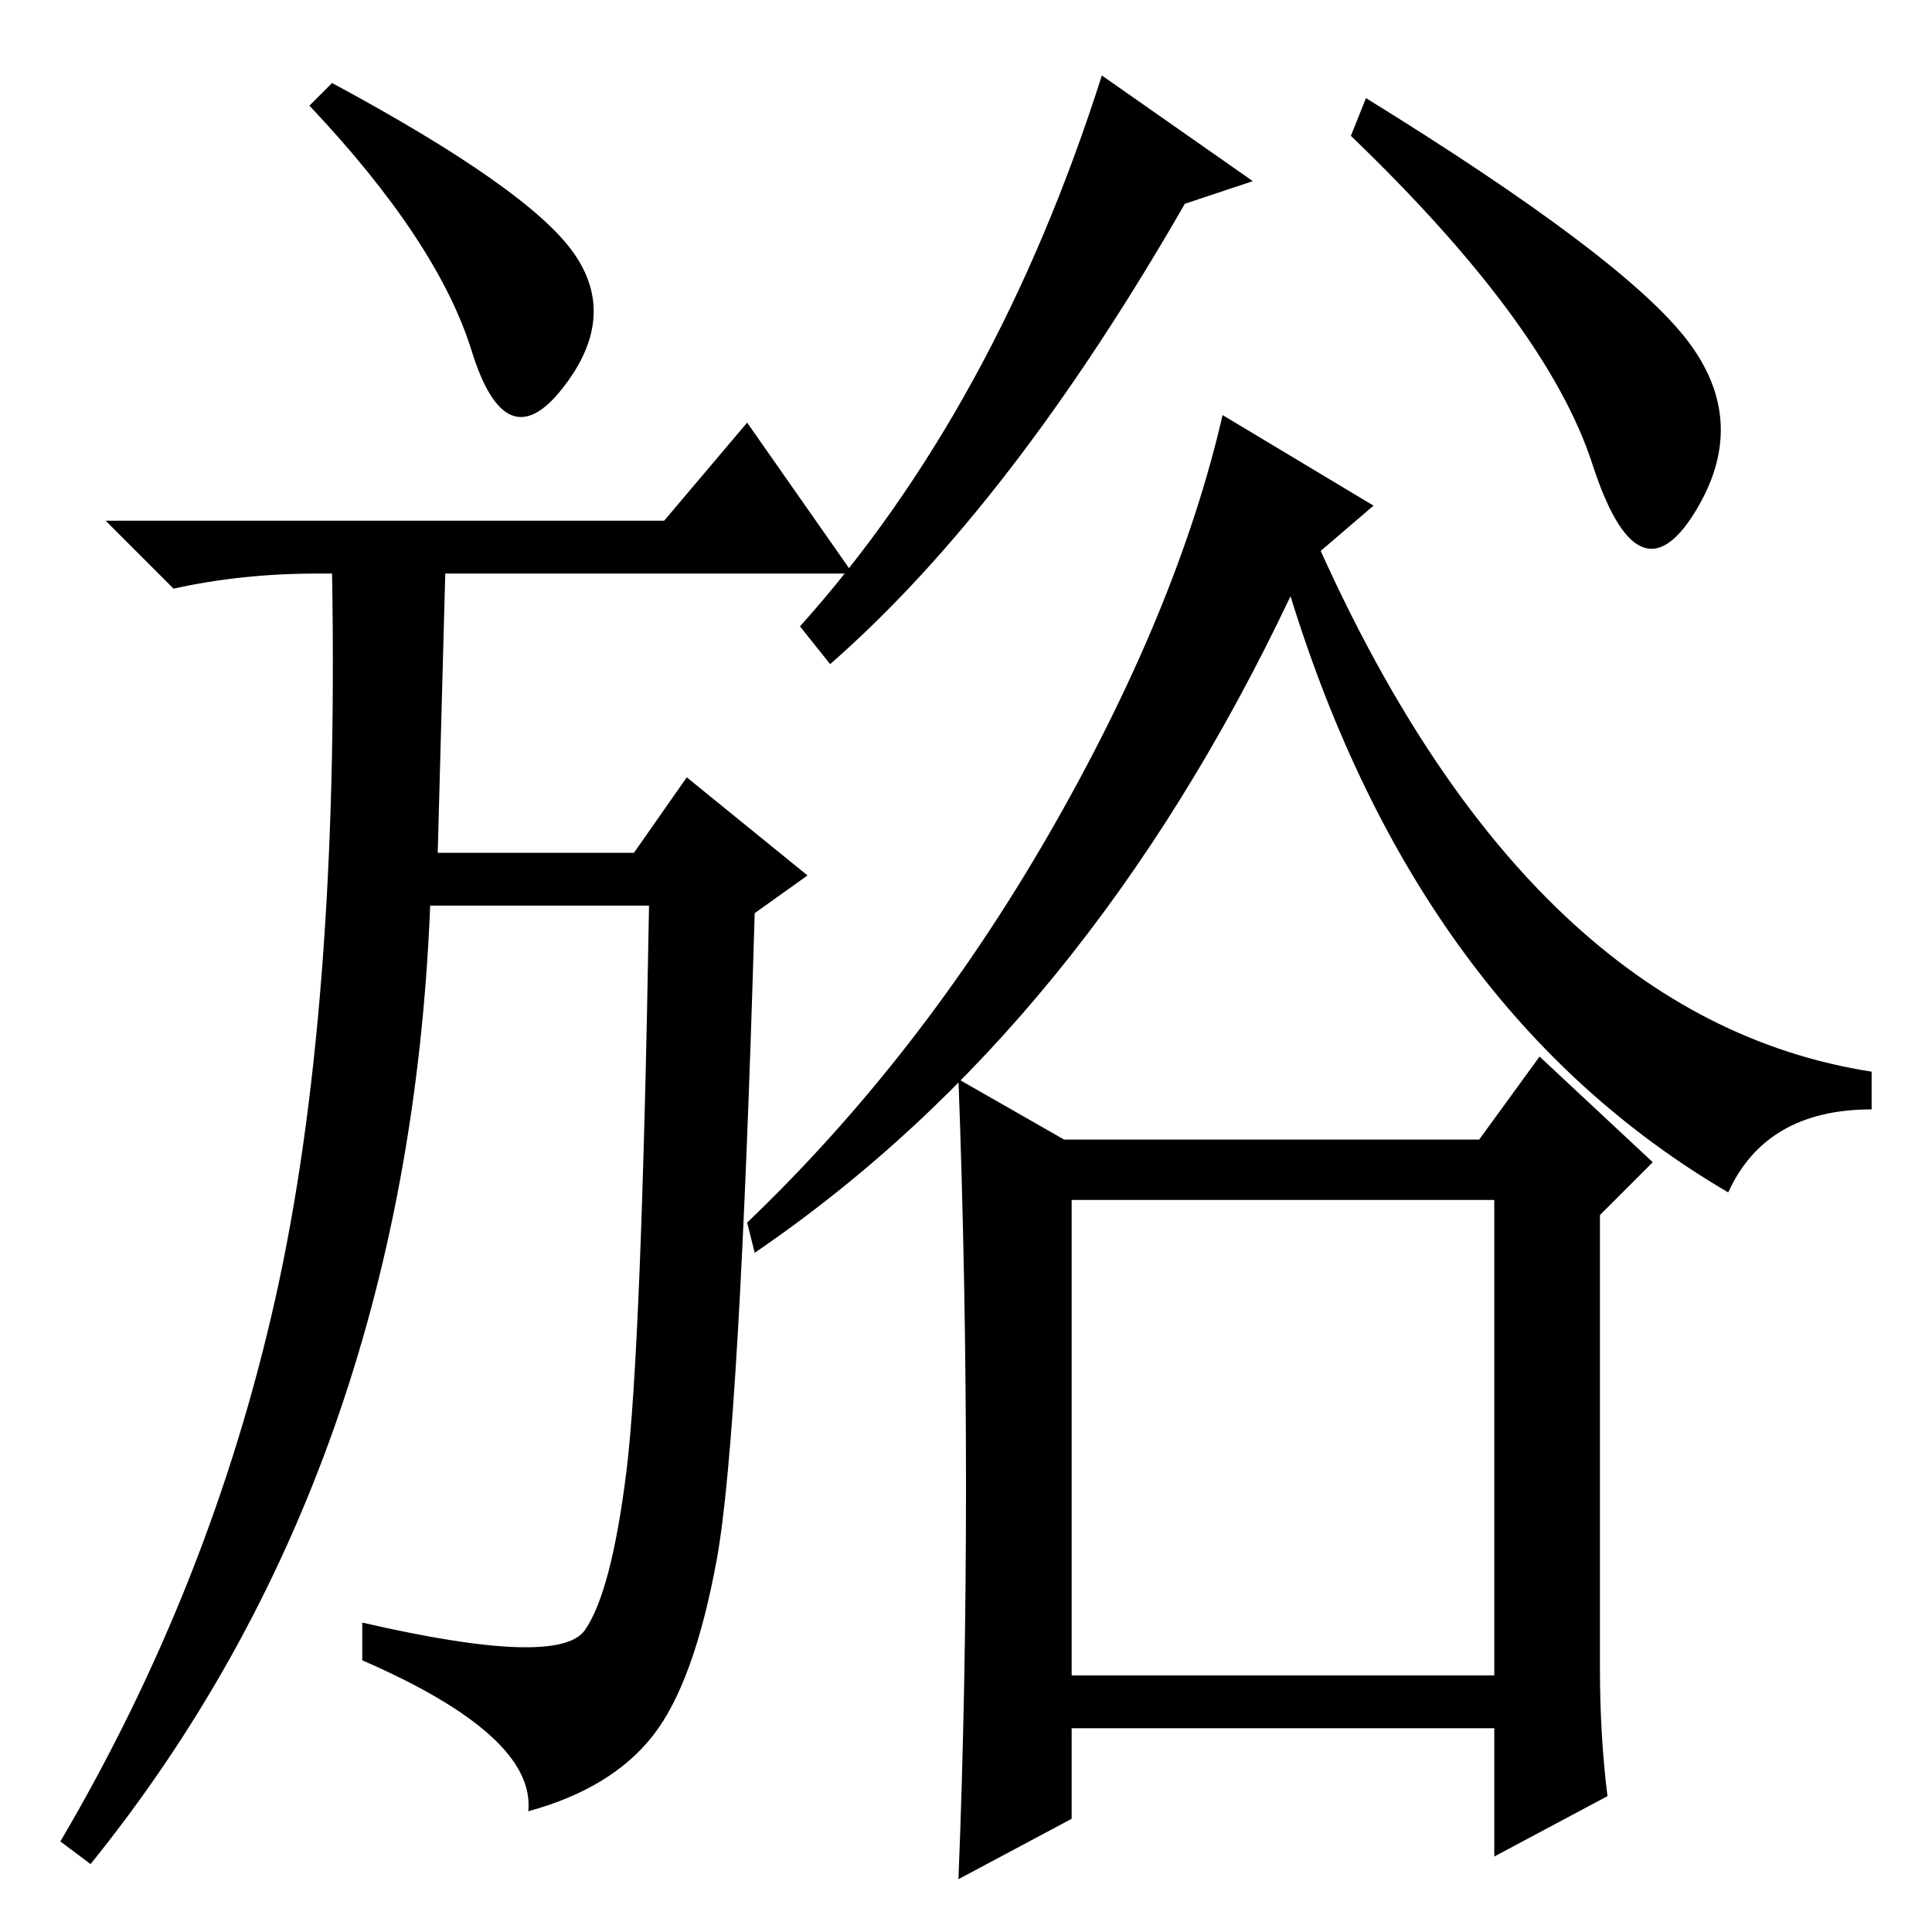 <?xml version="1.0" standalone="no"?>
<!DOCTYPE svg PUBLIC "-//W3C//DTD SVG 1.1//EN" "http://www.w3.org/Graphics/SVG/1.1/DTD/svg11.dtd" >
<svg xmlns="http://www.w3.org/2000/svg" xmlns:xlink="http://www.w3.org/1999/xlink" version="1.1" viewBox="0 -36 256 256">
  <g transform="matrix(1 0 0 -1 0 220)">
   <path fill="currentColor"
d="M48 36v5q26 -6 29.5 -1t5.5 21t3 75h-29q-3 -75 -45 -127l-4 3q20 34 28.5 72t7.5 96h-2q-10 0 -19 -2l-9 9h74l11 13l14 -20h-54l-1 -37h26l7 10l16 -13l-7 -5q-2 -69 -5 -85.5t-8.5 -23.5t-16.5 -10q1 10 -22 20zM76 222.5q6 -8.5 -1.5 -18t-12 5t-21.5 32.5l3 3
q26 -14 32 -22.5zM223.5 211q8.5 -11 1 -23t-13.5 6.5t-32 43.5l2 5q34 -21 42.5 -32zM100 90l-1 4q23 22 40 51.5t23 55.5l20 -12l-7 -6q28 -62 73 -69v-5q-14 0 -19 -11q-41 24 -58 79q-27 -57 -71 -87zM166 232l-9 -3q-23 -40 -47 -61l-4 5q26 29 40 73zM142 34h56v63
h-56v-63zM128 59q0 27 -1 54l14 -8h55l8 11l15 -14l-7 -7v-60q0 -9 1 -17l-15 -8v17h-56v-12l-15 -8q1 25 1 52z" />
  </g>

</svg>
